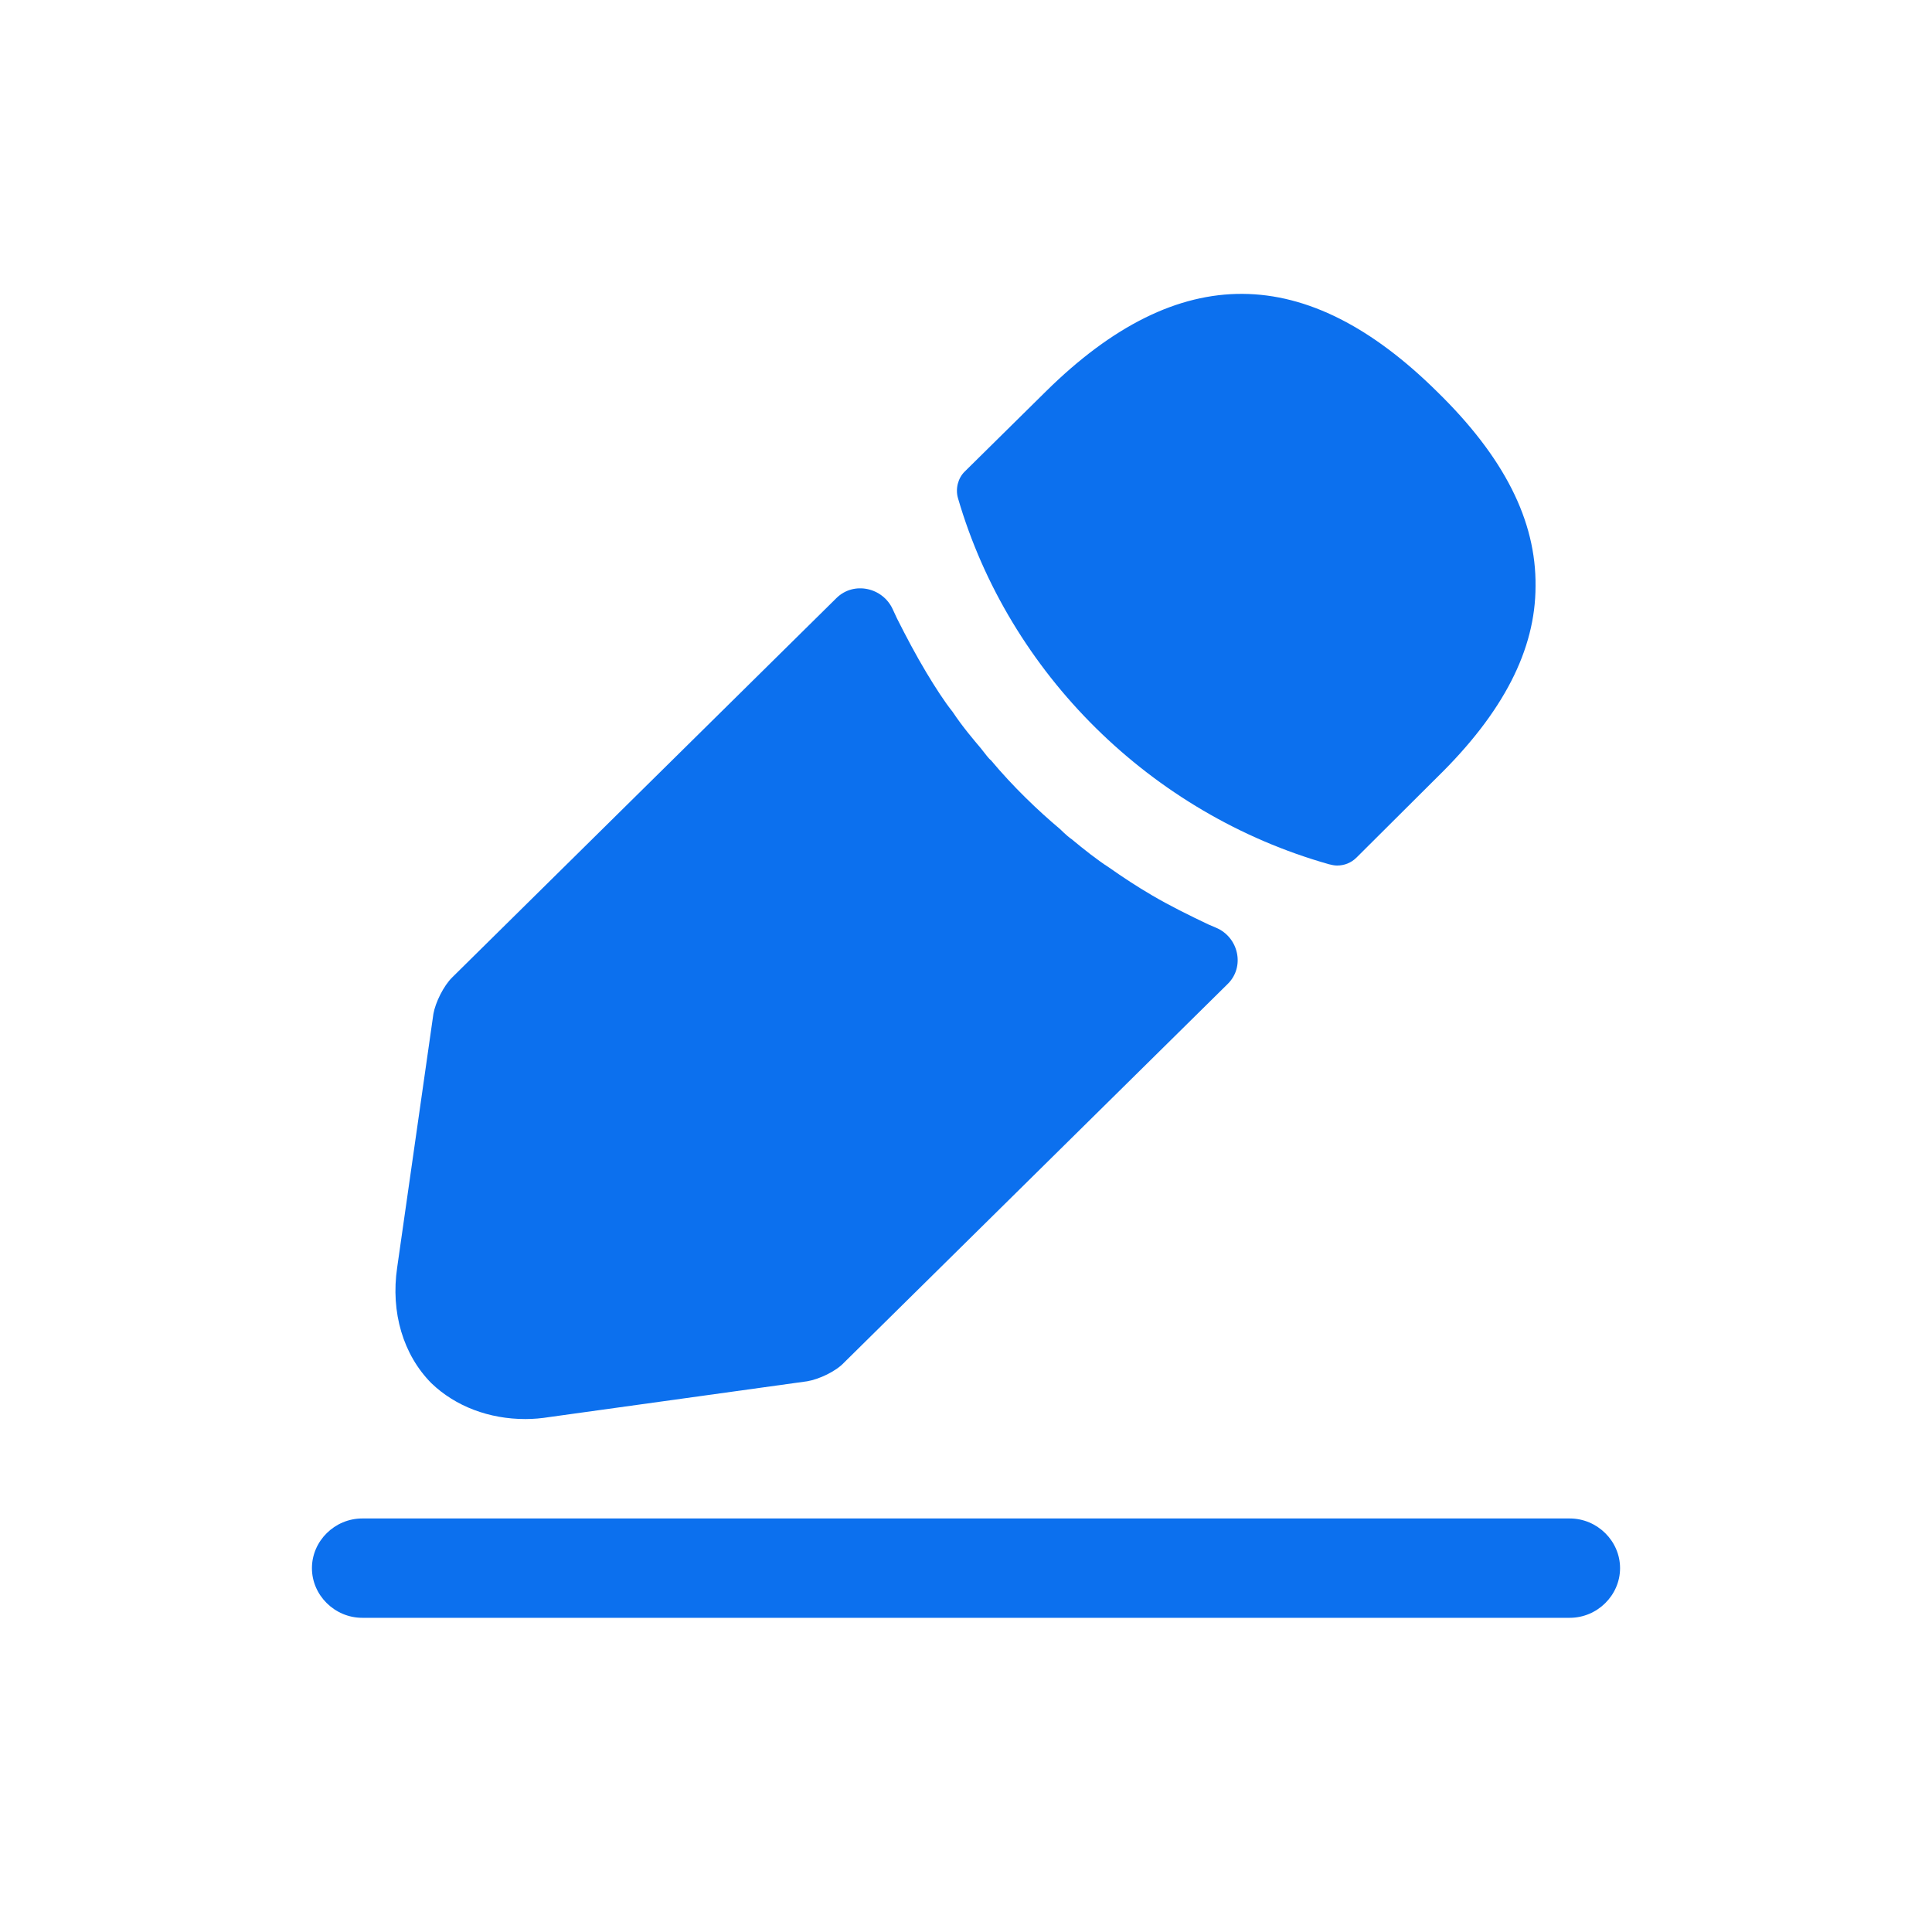 <svg xmlns="http://www.w3.org/2000/svg" xmlns:xlink="http://www.w3.org/1999/xlink" fill="none" version="1.1" width="24" height="24" viewBox="0 0 24 24"><g style="mix-blend-mode:passthrough"><g style="mix-blend-mode:passthrough"></g><g style="mix-blend-mode:passthrough"><path d="M19.5,20.097C19.5,20.097,4.5,20.097,4.5,20.097C4.158,20.097,3.875,19.817,3.875,19.48C3.875,19.143,4.158,18.863,4.5,18.863C4.5,18.863,19.5,18.863,19.5,18.863C19.842,18.863,20.125,19.143,20.125,19.48C20.125,19.817,19.842,20.097,19.5,20.097C19.5,20.097,19.5,20.097,19.5,20.097Z" fill="#0C70EE" fill-opacity="1"/></g><g style="mix-blend-mode:passthrough"><path d="M17.85,4.863C16.234,3.267,14.65,3.226,12.992,4.863C12.992,4.863,11.984,5.858,11.984,5.858C11.9,5.94,11.867,6.072,11.9,6.187C12.534,8.367,14.3,10.111,16.509,10.736C16.542,10.744,16.575,10.752,16.609,10.752C16.7,10.752,16.784,10.719,16.85,10.654C16.85,10.654,17.85,9.658,17.85,9.658C18.675,8.852,19.075,8.071,19.075,7.281C19.084,6.467,18.684,5.677,17.85,4.863C17.85,4.863,17.85,4.863,17.85,4.863Z" fill="#0C70EE" fill-opacity="1"/></g><g style="mix-blend-mode:passthrough"><path d="M15.009,11.483C14.768,11.368,14.534,11.253,14.309,11.121C14.126,11.014,13.951,10.899,13.776,10.776C13.634,10.685,13.468,10.554,13.309,10.422C13.293,10.414,13.234,10.364,13.168,10.299C12.893,10.068,12.584,9.772,12.309,9.443C12.284,9.427,12.243,9.369,12.184,9.295C12.101,9.196,11.959,9.032,11.834,8.843C11.734,8.719,11.618,8.538,11.509,8.357C11.376,8.135,11.259,7.913,11.143,7.683C11.125,7.646,11.108,7.608,11.091,7.571C10.968,7.297,10.606,7.217,10.391,7.429C10.391,7.429,5.618,12.141,5.618,12.141C5.509,12.248,5.409,12.454,5.384,12.594C5.384,12.594,4.934,15.744,4.934,15.744C4.851,16.303,5.009,16.83,5.359,17.183C5.659,17.471,6.076,17.628,6.526,17.628C6.626,17.628,6.726,17.619,6.826,17.603C6.826,17.603,10.026,17.159,10.026,17.159C10.176,17.134,10.384,17.035,10.484,16.928C10.484,16.928,15.252,12.222,15.252,12.222C15.468,12.009,15.387,11.642,15.105,11.524C15.074,11.511,15.042,11.497,15.009,11.483C15.009,11.483,15.009,11.483,15.009,11.483Z" fill="#0C70EE" fill-opacity="1"/></g><g style="opacity:0;mix-blend-mode:passthrough" transform="matrix(-1,-1.2246469849340659e-16,1.2246469849340659e-16,-1,44,43.484)"><path d="" fill="#0C70EE" fill-opacity="1"/></g></g></svg>

